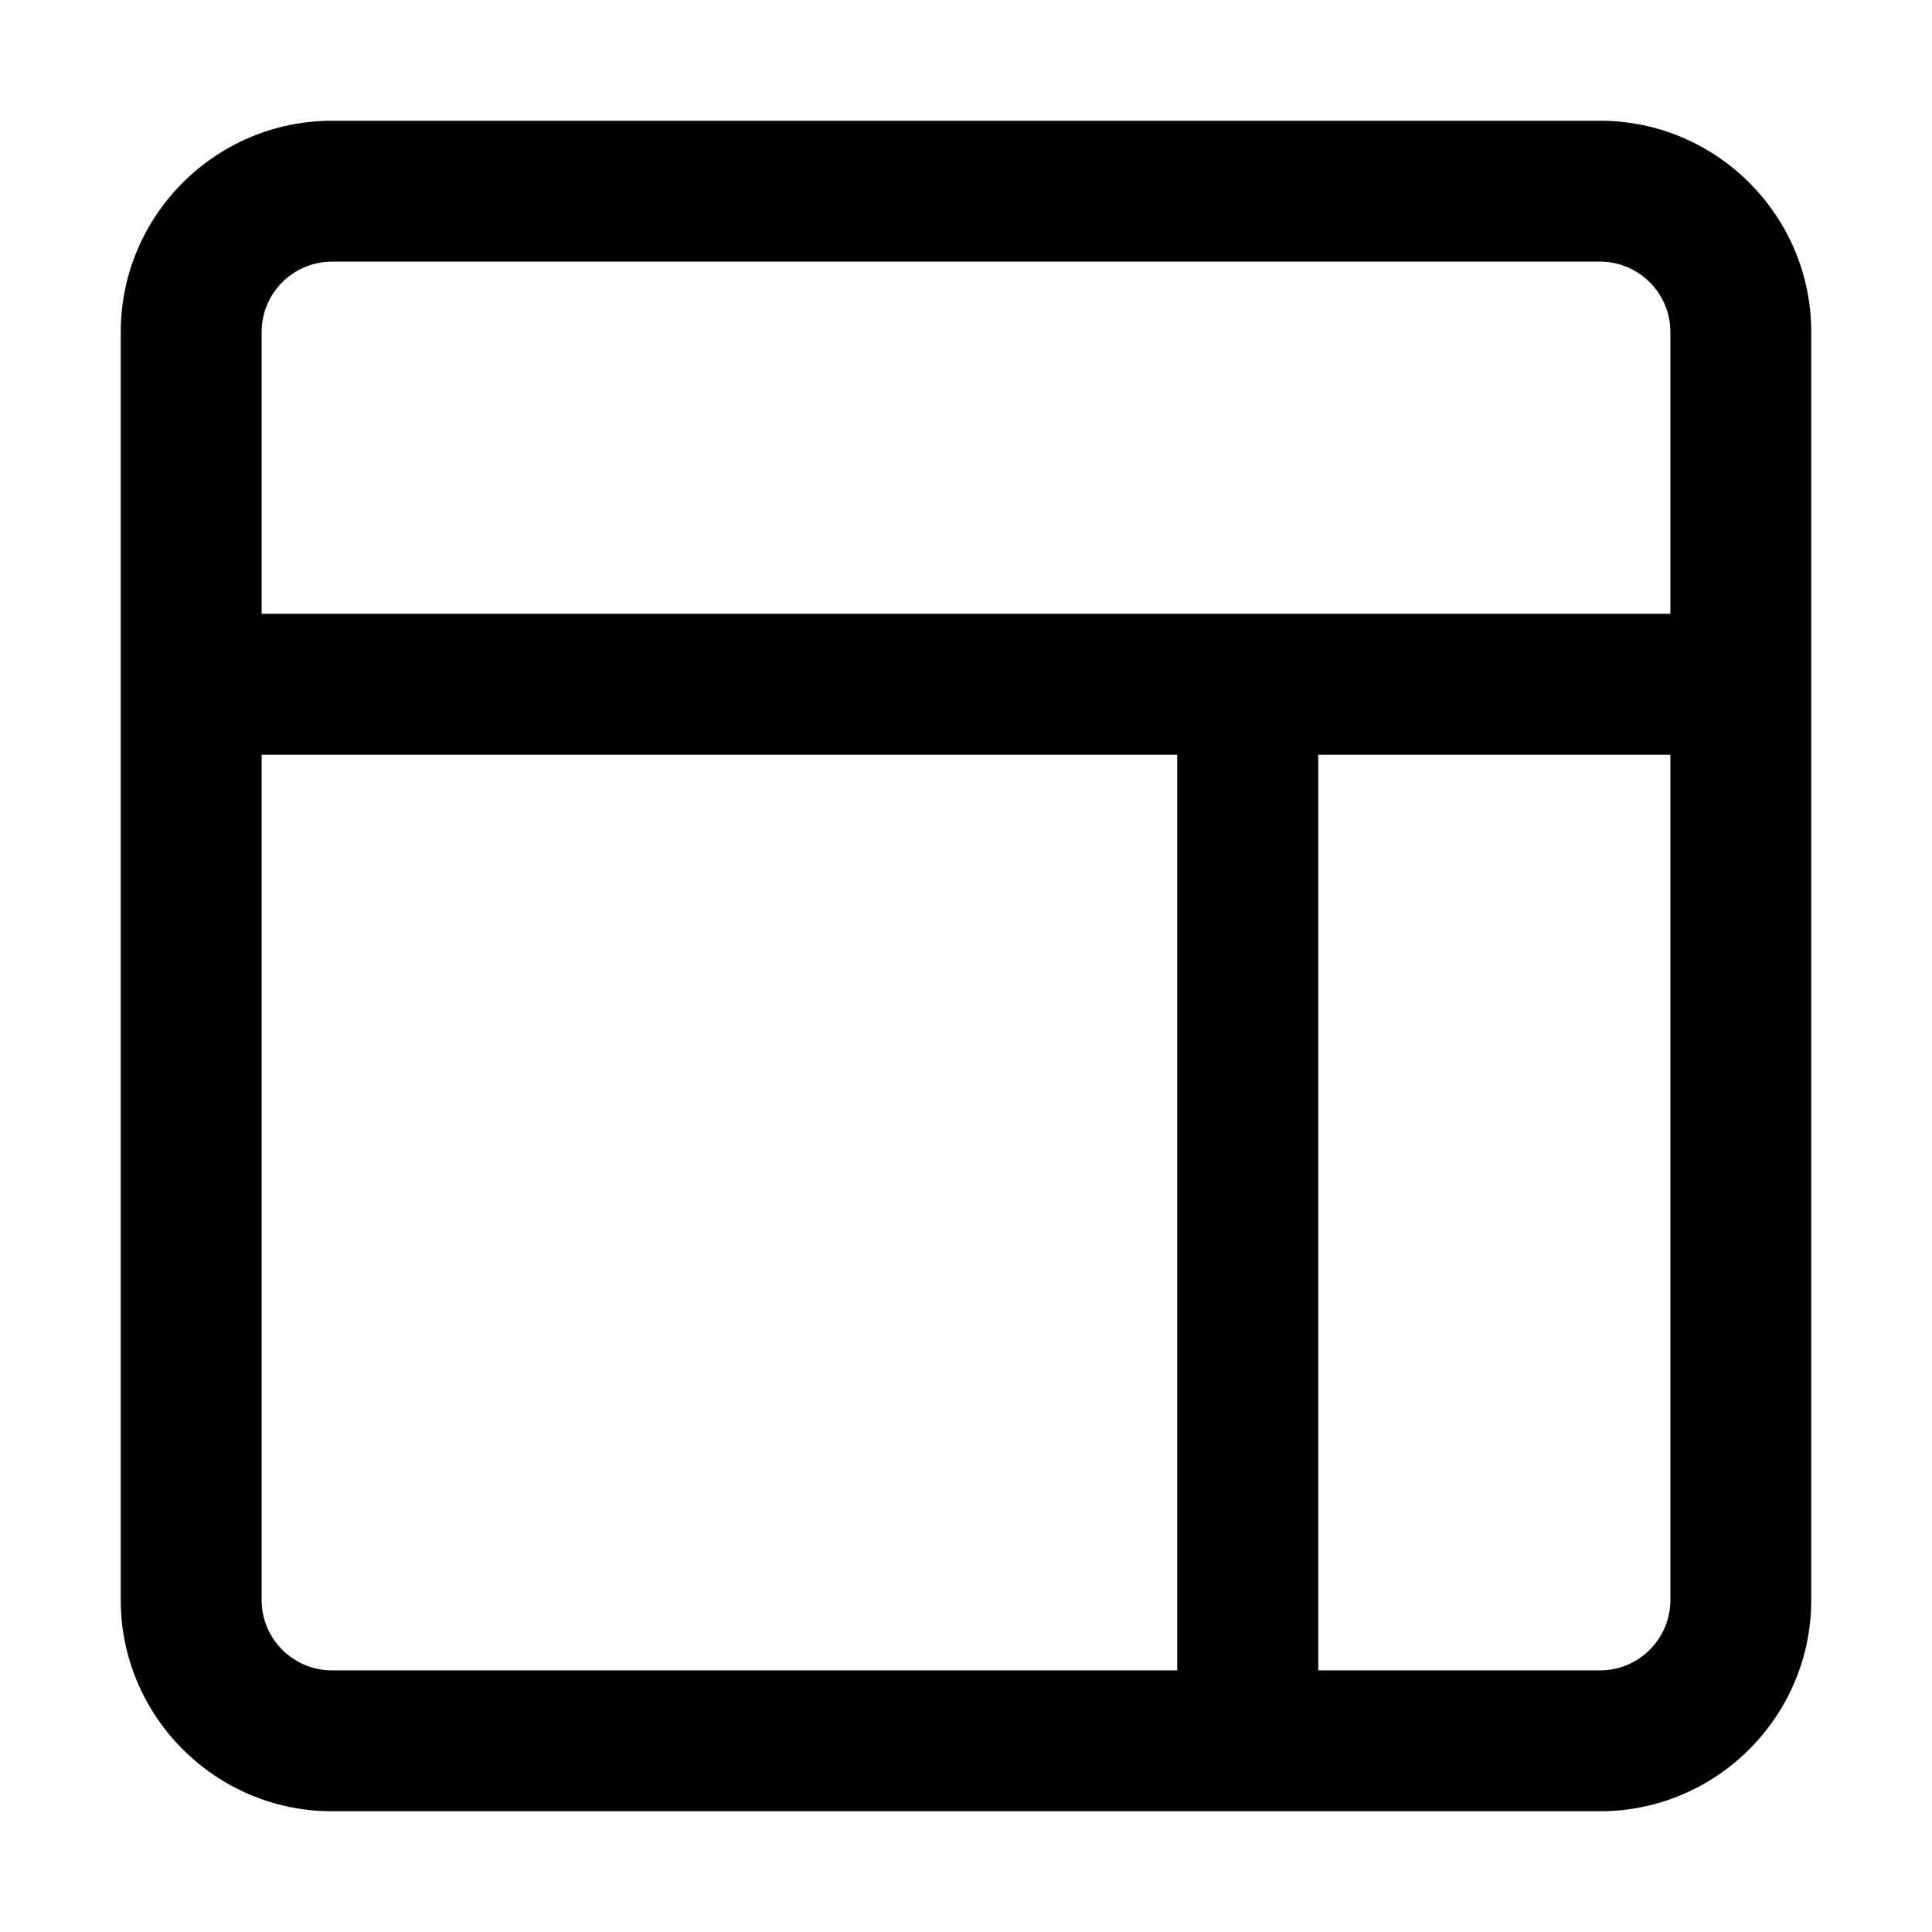 <svg xmlns="http://www.w3.org/2000/svg" width="12" height="12" viewBox="0 0 12 12" fill="none">
    <path
            d="M9.938 0.75H2.062C1.339 0.75 0.75 1.339 0.75 2.062V9.938C0.75 10.661 1.339 11.25 2.062 11.25H9.938C10.661 11.25 11.25 10.661 11.25 9.938V2.062C11.25 1.339 10.661 0.75 9.938 0.75ZM2.062 1.625H9.938C10.179 1.625 10.375 1.821 10.375 2.062V3.812H1.625V2.062C1.625 1.821 1.821 1.625 2.062 1.625ZM1.625 9.938V4.688H7.312V10.375H2.062C1.821 10.375 1.625 10.179 1.625 9.938ZM9.938 10.375H8.188V4.688H10.375V9.938C10.375 10.179 10.179 10.375 9.938 10.375Z"
            fill="currentColor"
    />
</svg>